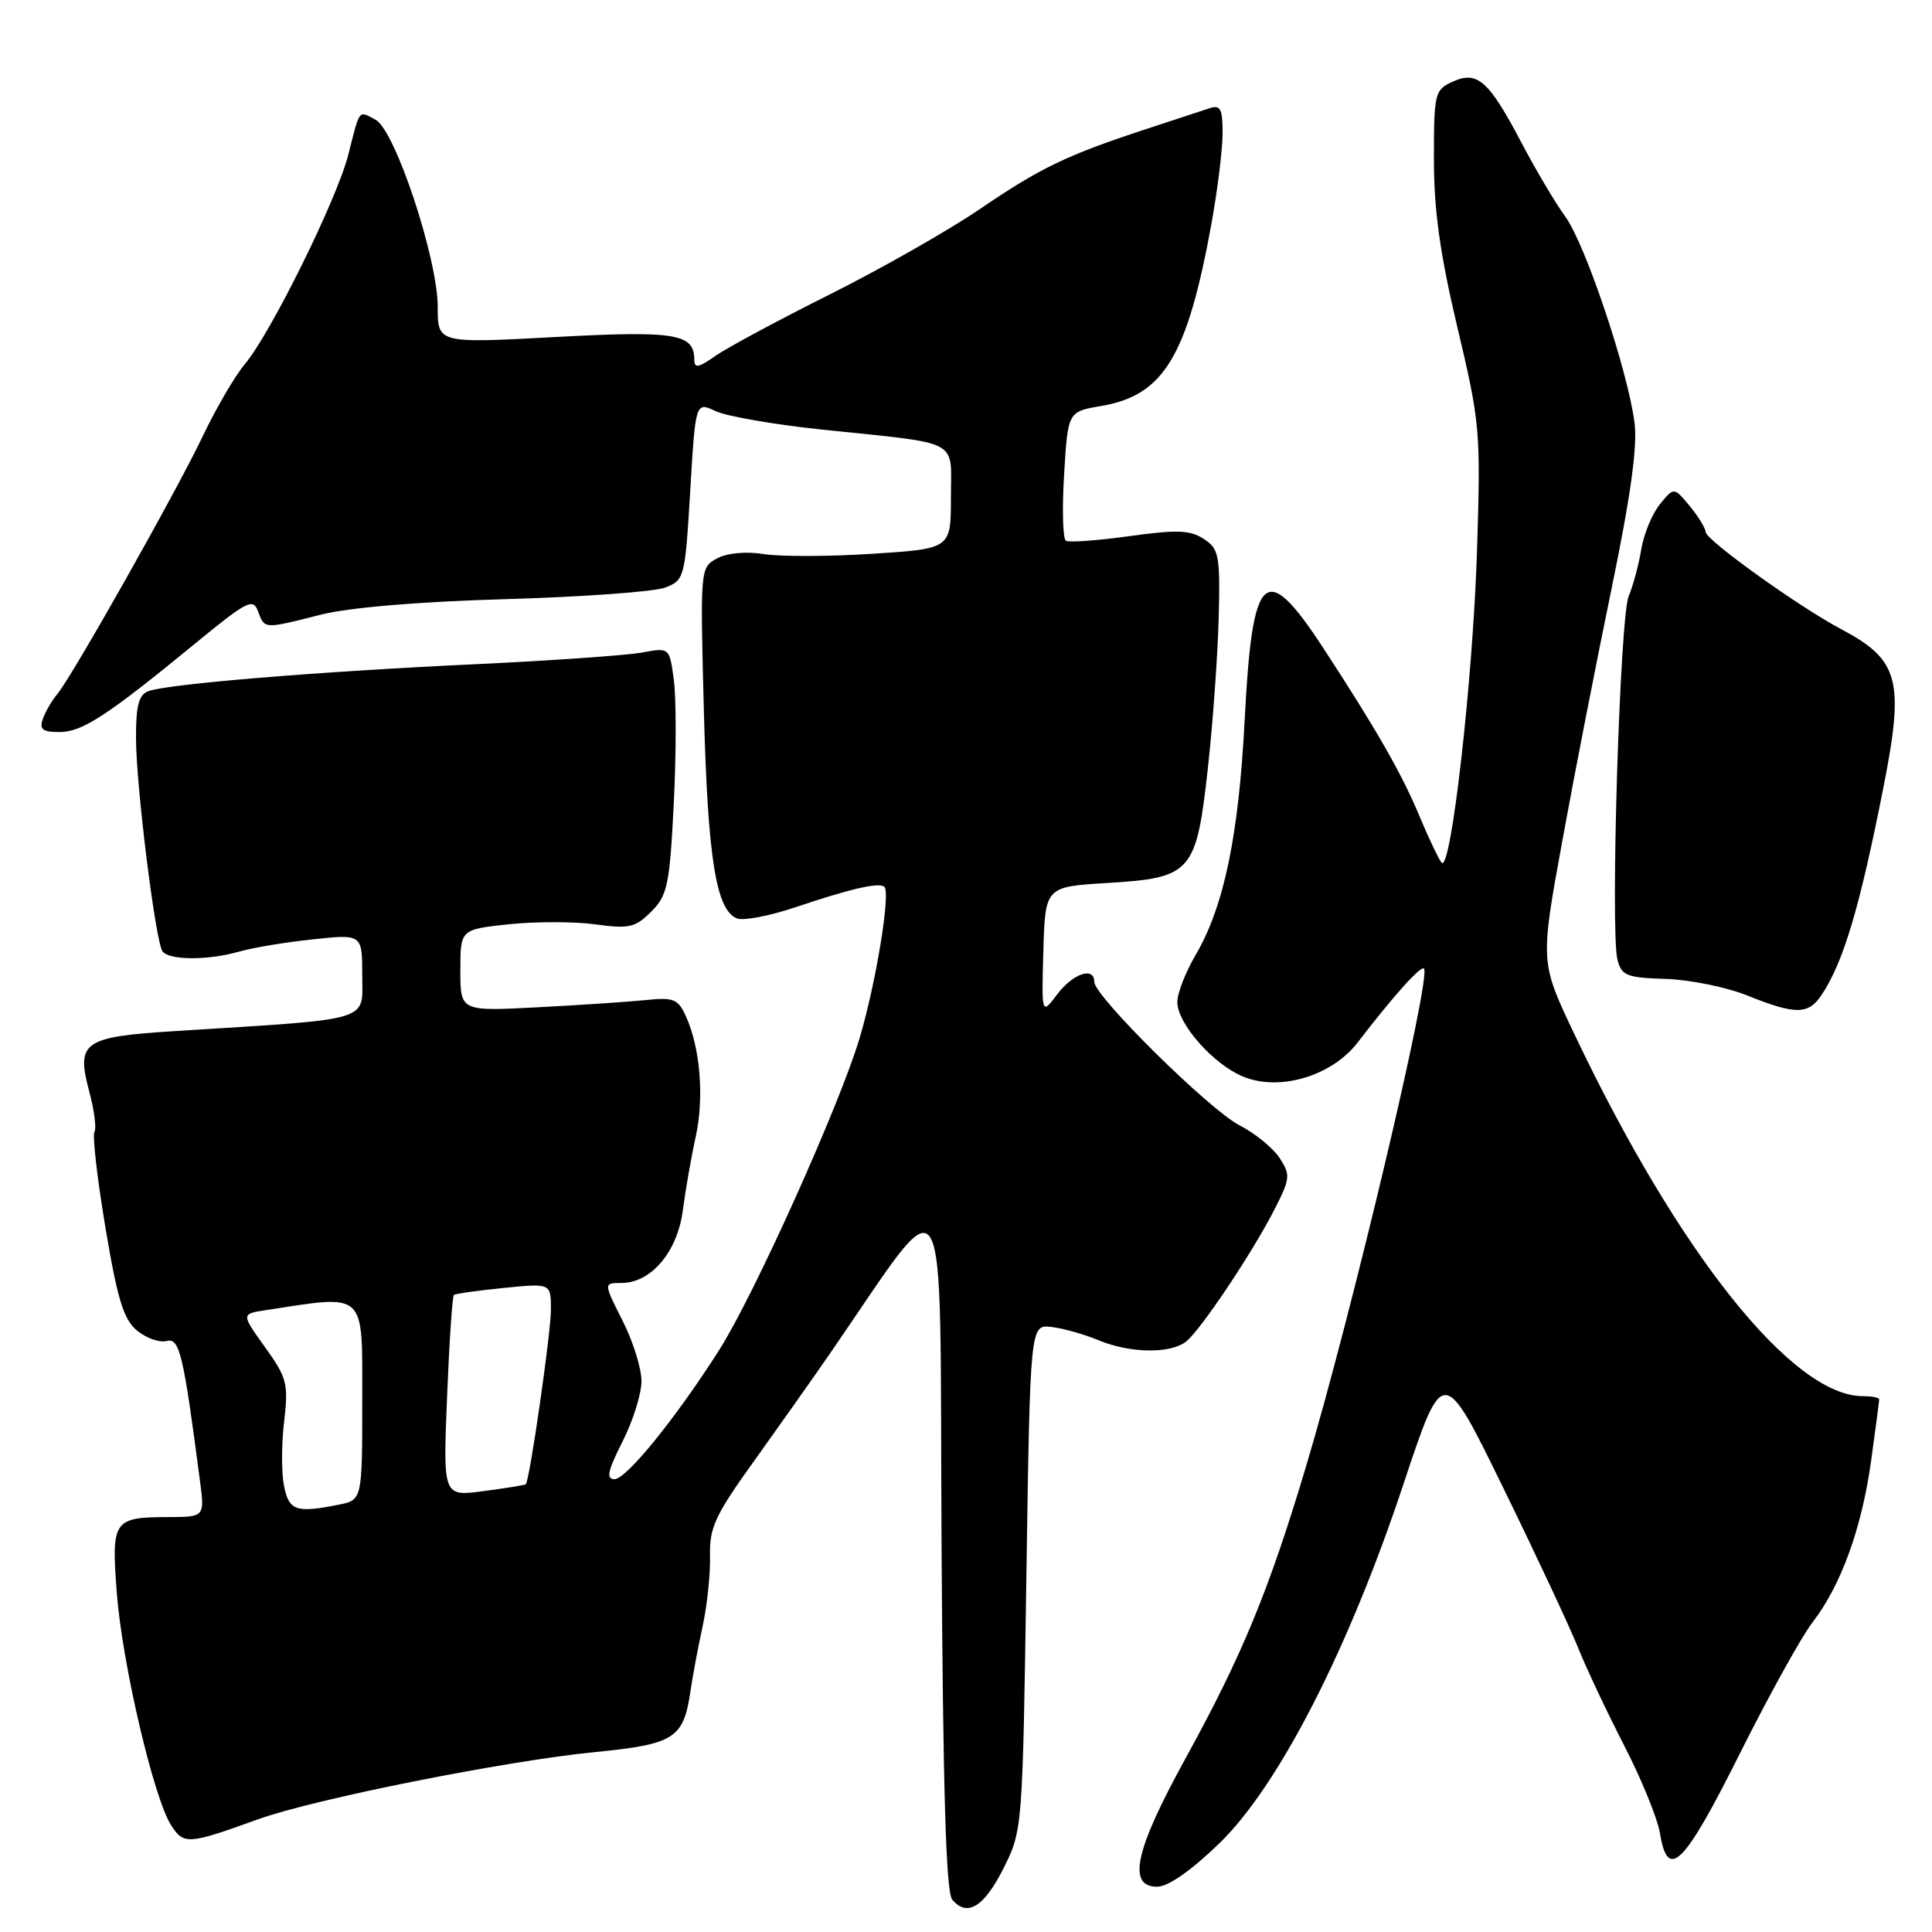 <?xml version="1.0" encoding="UTF-8" standalone="no"?>
<!DOCTYPE svg PUBLIC "-//W3C//DTD SVG 1.1//EN" "http://www.w3.org/Graphics/SVG/1.1/DTD/svg11.dtd" >
<svg xmlns="http://www.w3.org/2000/svg" xmlns:xlink="http://www.w3.org/1999/xlink" version="1.1" viewBox="0 0 256 256">
 <g >
 <path fill="currentColor"
d=" M 133.00 247.50 C 135.48 242.54 135.50 242.26 136.00 209.00 C 136.50 175.50 136.50 175.50 139.32 175.83 C 140.87 176.01 143.67 176.80 145.54 177.58 C 149.74 179.33 155.10 179.41 157.18 177.75 C 159.14 176.18 166.01 165.89 168.92 160.17 C 170.97 156.15 171.01 155.67 169.55 153.43 C 168.68 152.11 166.29 150.16 164.24 149.11 C 160.27 147.07 145.00 132.00 145.00 130.11 C 145.00 128.04 142.18 128.98 140.09 131.75 C 138.01 134.50 138.01 134.50 138.25 126.00 C 138.50 117.50 138.50 117.50 146.73 117.00 C 157.96 116.32 158.53 115.65 160.08 101.50 C 160.74 95.45 161.37 86.53 161.49 81.68 C 161.68 73.57 161.52 72.73 159.51 71.41 C 157.70 70.23 155.96 70.17 149.65 71.04 C 145.43 71.63 141.65 71.90 141.24 71.65 C 140.83 71.40 140.72 67.45 141.00 62.87 C 141.50 54.55 141.50 54.55 145.89 53.80 C 154.22 52.39 157.33 47.23 160.55 29.50 C 161.34 25.10 162.00 19.76 162.00 17.63 C 162.00 14.40 161.72 13.86 160.25 14.35 C 159.29 14.67 155.57 15.89 152.00 17.06 C 141.36 20.55 137.89 22.22 129.90 27.66 C 125.72 30.51 116.72 35.63 109.90 39.04 C 103.08 42.45 96.26 46.12 94.75 47.19 C 92.58 48.72 92.00 48.83 92.00 47.69 C 92.00 44.20 89.55 43.80 73.54 44.66 C 58.00 45.50 58.00 45.50 58.00 40.68 C 58.00 34.26 52.36 17.27 49.78 15.88 C 47.46 14.64 47.72 14.31 46.15 20.50 C 44.67 26.37 35.87 44.18 32.44 48.25 C 31.14 49.80 28.63 54.09 26.87 57.79 C 23.33 65.22 9.55 89.64 7.57 92.00 C 6.87 92.83 6.02 94.29 5.68 95.25 C 5.19 96.65 5.63 97.00 7.88 97.00 C 10.90 97.00 14.16 94.87 25.98 85.17 C 32.77 79.60 33.54 79.22 34.20 81.02 C 35.08 83.38 34.92 83.37 42.50 81.45 C 46.24 80.50 55.47 79.72 67.00 79.39 C 77.17 79.10 86.68 78.41 88.13 77.86 C 90.69 76.88 90.77 76.60 91.46 65.05 C 92.16 53.23 92.16 53.23 94.83 54.48 C 96.30 55.17 102.67 56.27 109.00 56.93 C 127.60 58.88 126.00 58.04 126.00 65.93 C 126.00 72.71 126.00 72.71 115.59 73.38 C 109.86 73.75 103.40 73.77 101.22 73.42 C 98.84 73.04 96.37 73.27 95.02 73.99 C 92.78 75.19 92.77 75.27 93.27 94.35 C 93.79 113.79 94.89 120.64 97.67 121.70 C 98.52 122.03 101.98 121.36 105.36 120.23 C 112.74 117.74 116.54 116.87 117.19 117.52 C 118.02 118.36 116.08 130.21 113.92 137.50 C 111.27 146.41 99.88 171.72 95.25 178.96 C 89.49 187.99 82.99 196.00 81.42 196.00 C 80.29 196.00 80.52 194.90 82.48 191.03 C 83.87 188.30 85.00 184.69 85.00 183.00 C 85.00 181.31 83.87 177.70 82.48 174.97 C 79.97 170.00 79.97 170.00 82.34 170.00 C 86.28 170.00 89.76 165.88 90.48 160.37 C 90.83 157.69 91.59 153.32 92.18 150.65 C 93.33 145.44 92.79 138.84 90.89 134.67 C 89.85 132.37 89.25 132.13 85.61 132.51 C 83.35 132.74 76.89 133.18 71.25 133.47 C 61.00 134.01 61.00 134.01 61.00 128.58 C 61.00 123.16 61.00 123.16 67.41 122.47 C 70.93 122.10 76.09 122.10 78.86 122.48 C 83.35 123.10 84.18 122.91 86.29 120.80 C 88.45 118.64 88.73 117.29 89.28 106.46 C 89.61 99.88 89.61 92.54 89.29 90.14 C 88.71 85.79 88.71 85.79 85.10 86.46 C 83.12 86.83 73.17 87.53 63.00 88.01 C 42.17 88.98 22.10 90.64 19.64 91.59 C 18.38 92.07 18.00 93.54 18.02 97.86 C 18.04 104.13 20.57 124.49 21.51 126.02 C 22.27 127.25 27.52 127.29 31.70 126.09 C 33.46 125.58 37.84 124.85 41.45 124.47 C 48.00 123.77 48.00 123.77 48.00 129.27 C 48.00 135.45 49.66 134.96 23.26 136.62 C 11.00 137.39 10.06 138.04 11.83 144.65 C 12.49 147.12 12.80 149.52 12.51 149.98 C 12.23 150.44 12.88 156.15 13.97 162.66 C 15.57 172.22 16.38 174.85 18.17 176.32 C 19.39 177.32 21.15 177.93 22.08 177.69 C 23.79 177.24 24.29 179.31 26.50 196.25 C 27.12 201.00 27.12 201.00 22.31 201.02 C 14.99 201.04 14.74 201.42 15.48 211.11 C 16.20 220.47 20.36 238.23 22.67 241.85 C 24.34 244.46 24.92 244.42 34.18 241.07 C 41.64 238.38 67.00 233.32 78.93 232.15 C 89.37 231.12 90.58 230.34 91.49 224.08 C 91.78 222.11 92.50 218.25 93.10 215.50 C 93.70 212.75 94.14 208.56 94.08 206.19 C 93.99 202.44 94.74 200.80 99.85 193.69 C 103.08 189.18 107.59 182.80 109.87 179.50 C 126.08 156.04 124.47 153.34 124.76 204.41 C 124.95 237.14 125.35 250.72 126.17 251.70 C 128.14 254.08 130.41 252.69 133.00 247.50 Z  M 161.57 244.25 C 169.43 236.63 178.69 218.56 185.96 196.67 C 191.22 180.84 191.22 180.84 199.20 197.17 C 203.59 206.15 208.05 215.69 209.12 218.37 C 210.19 221.05 212.94 226.87 215.22 231.31 C 217.51 235.75 219.64 240.99 219.96 242.94 C 220.99 249.30 223.12 247.18 230.48 232.47 C 234.34 224.75 238.70 216.87 240.17 214.97 C 243.95 210.06 246.68 202.54 247.93 193.58 C 248.52 189.33 249.00 185.66 249.00 185.43 C 249.00 185.19 248.03 185.00 246.84 185.00 C 237.51 185.00 222.40 166.03 208.60 137.00 C 204.08 127.50 204.08 127.50 207.00 111.50 C 208.60 102.70 211.55 87.62 213.54 78.00 C 216.07 65.76 216.99 59.15 216.58 56.00 C 215.71 49.15 210.07 32.37 207.43 28.73 C 206.13 26.96 203.52 22.55 201.62 18.94 C 197.25 10.65 195.77 9.33 192.47 10.83 C 190.11 11.91 190.00 12.35 190.00 21.10 C 190.00 27.85 190.81 33.67 193.11 43.37 C 196.12 56.03 196.21 57.09 195.71 73.00 C 195.18 89.97 192.25 115.74 191.02 114.31 C 190.64 113.86 189.32 111.09 188.09 108.15 C 185.73 102.49 182.43 96.73 175.33 85.85 C 167.63 74.08 165.94 75.62 164.93 95.31 C 164.14 110.73 162.19 120.12 158.42 126.55 C 157.09 128.82 156.00 131.61 156.00 132.76 C 156.00 135.62 160.71 140.98 164.68 142.64 C 169.52 144.66 176.47 142.60 179.91 138.12 C 184.57 132.04 188.26 127.92 188.68 128.34 C 189.71 129.37 179.08 174.24 173.00 194.50 C 168.07 210.94 164.55 219.44 157.01 233.14 C 150.40 245.16 149.34 250.00 153.32 250.00 C 154.78 250.00 157.81 247.89 161.57 244.25 Z  M 241.44 131.73 C 244.29 127.38 246.43 120.20 249.53 104.50 C 252.38 90.13 251.67 87.45 243.97 83.37 C 238.39 80.42 226.09 71.60 226.01 70.50 C 225.97 69.95 225.00 68.38 223.87 67.02 C 221.80 64.53 221.80 64.53 219.93 66.84 C 218.90 68.10 217.80 70.80 217.47 72.82 C 217.14 74.84 216.39 77.62 215.81 79.00 C 214.64 81.74 213.36 123.32 214.32 127.15 C 214.86 129.28 215.52 129.55 220.71 129.71 C 223.89 129.81 228.75 130.80 231.50 131.90 C 238.00 134.51 239.64 134.48 241.44 131.73 Z  M 37.63 196.89 C 37.29 195.19 37.29 191.34 37.65 188.36 C 38.23 183.35 38.04 182.58 35.12 178.51 C 31.95 174.10 31.95 174.10 35.22 173.60 C 48.65 171.54 48.00 170.94 48.00 185.50 C 48.00 198.75 48.00 198.75 44.88 199.38 C 39.22 200.51 38.29 200.18 37.63 196.89 Z  M 59.24 185.10 C 59.53 177.84 59.94 171.76 60.14 171.59 C 60.34 171.42 63.31 171.00 66.75 170.66 C 73.00 170.03 73.00 170.03 73.00 173.53 C 73.00 176.62 70.19 196.14 69.67 196.67 C 69.56 196.78 67.04 197.19 64.08 197.58 C 58.70 198.30 58.70 198.30 59.24 185.10 Z "/>
</g>
</svg>